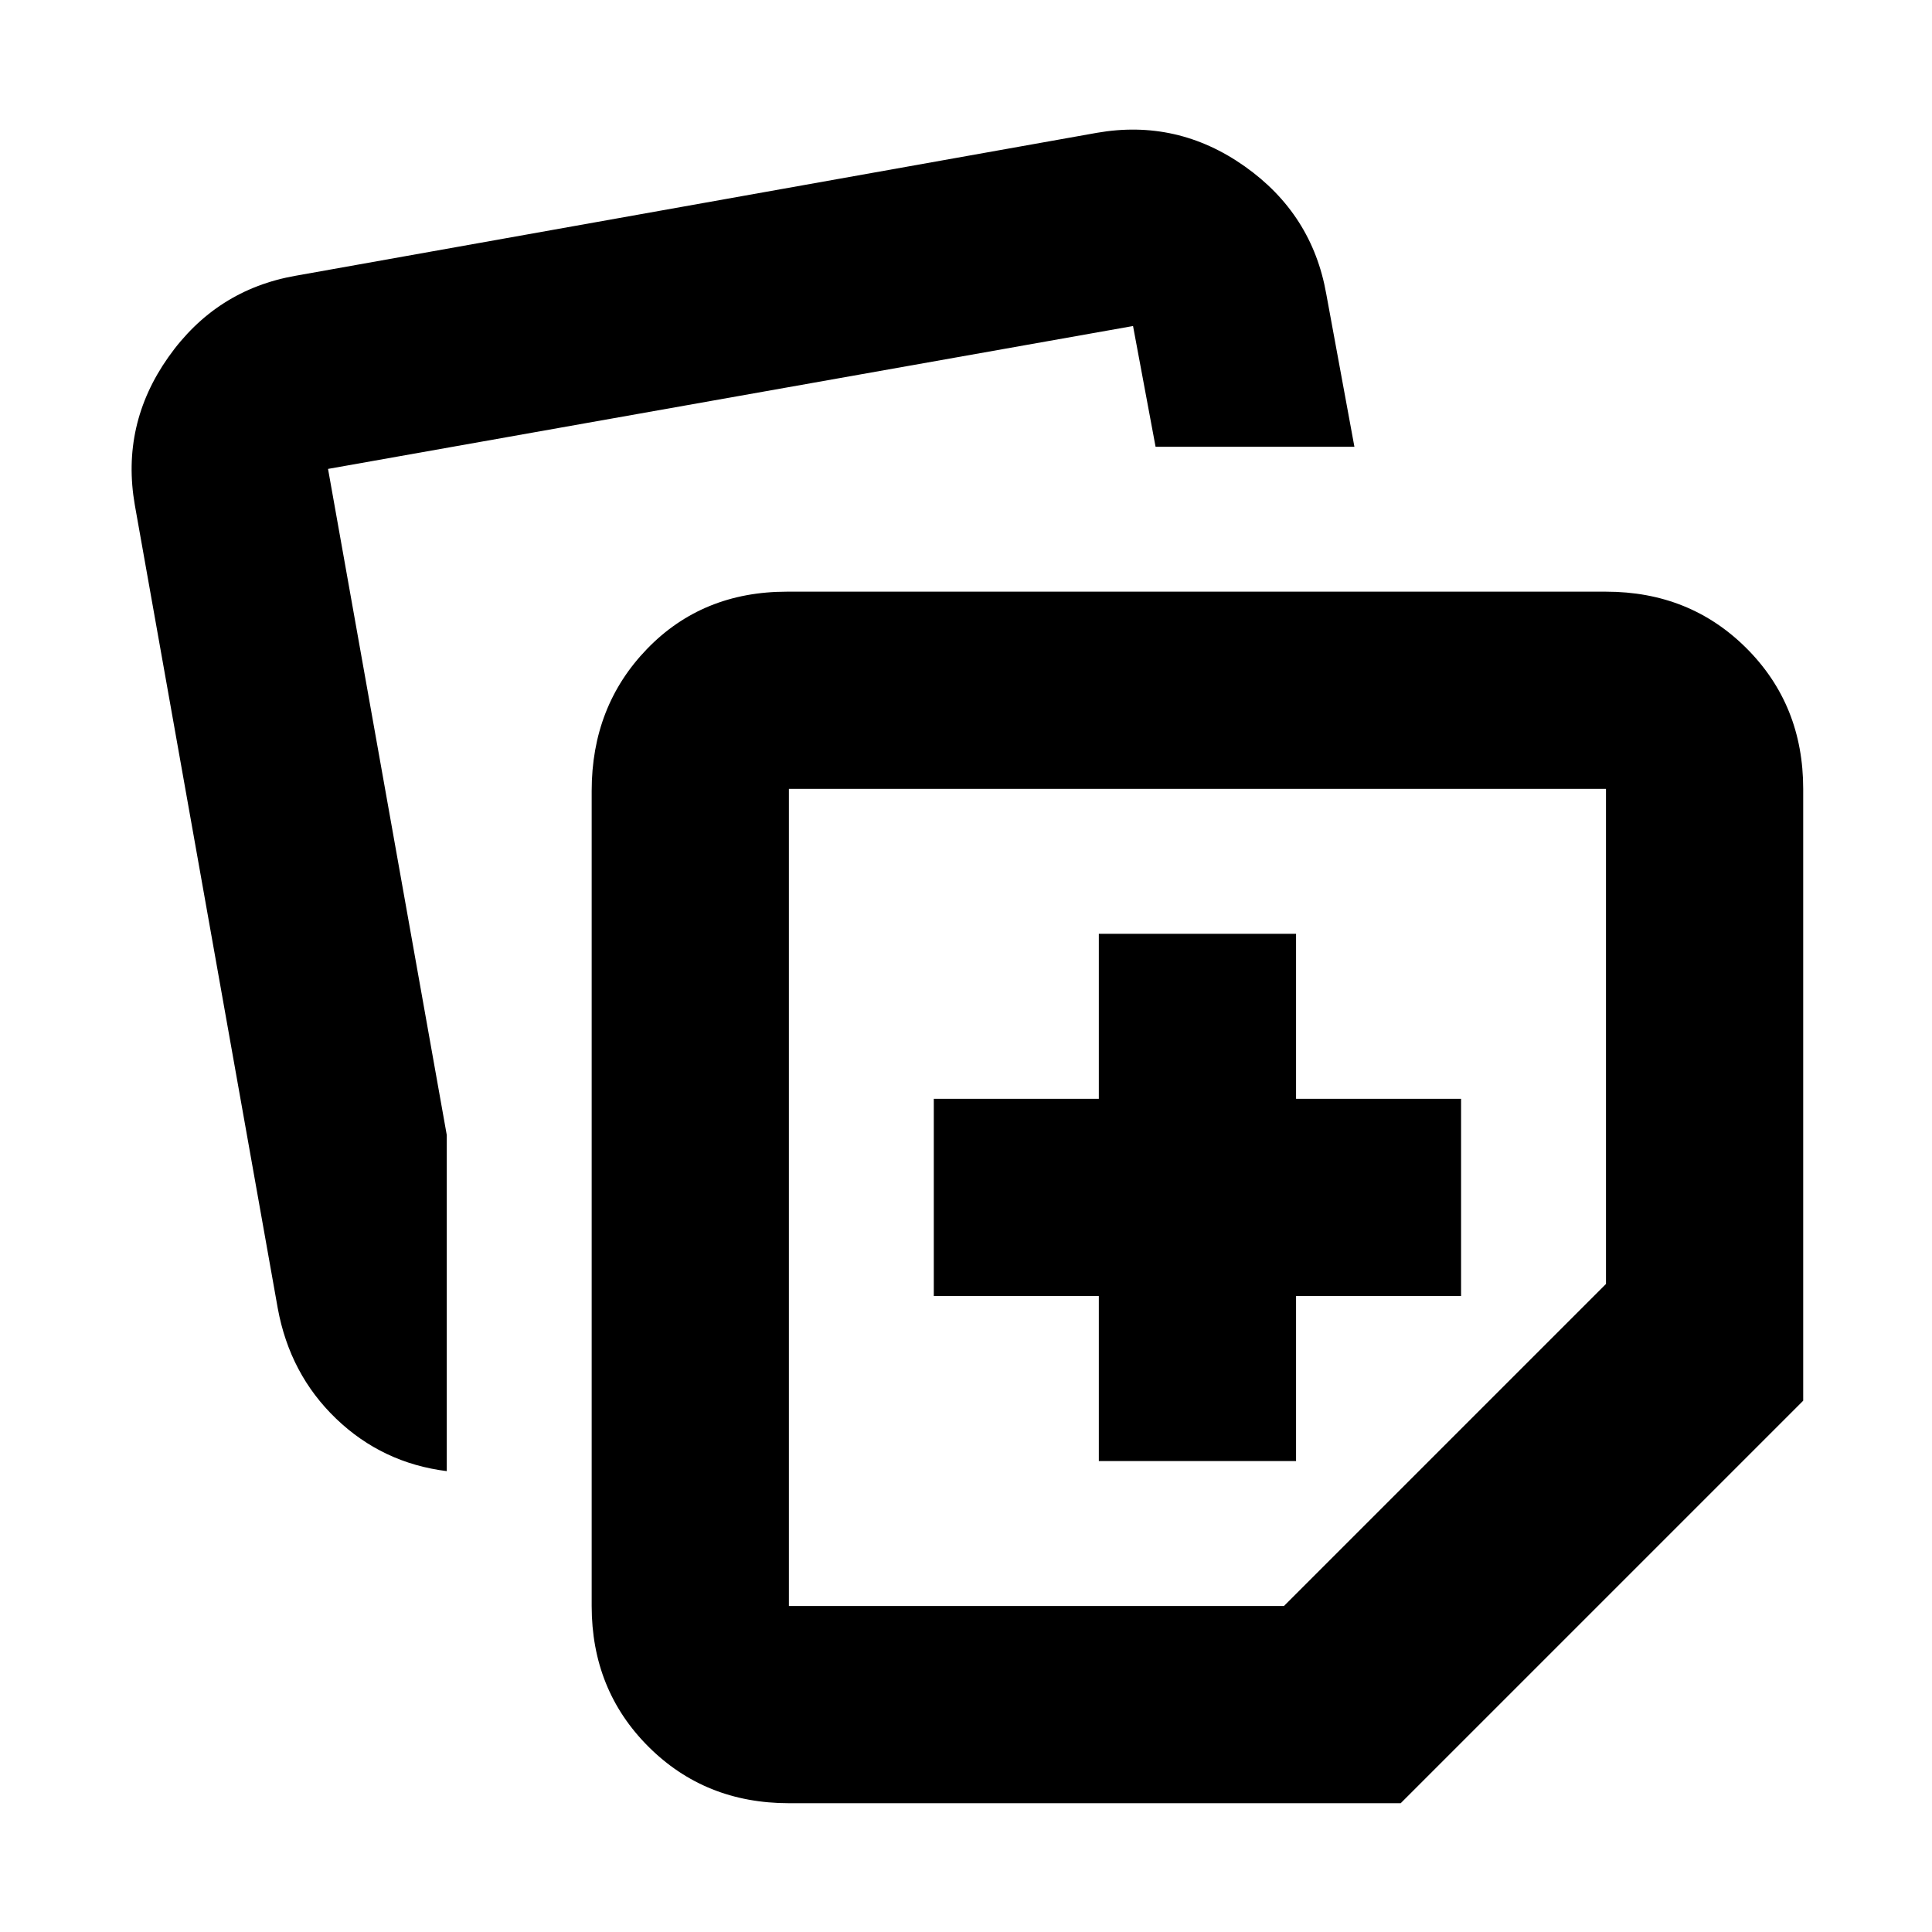 <svg xmlns="http://www.w3.org/2000/svg" height="20" viewBox="0 -960 960 960" width="20"><path d="M294-162v-405q0-42.08 27.5-70.54Q349-666 391-666h407q41.7 0 69.85 28.15Q896-609.7 896-568v304L696-64H392q-41.7 0-69.85-28.15Q294-120.3 294-162ZM67-709q-7-40 16.65-73.53Q107.31-816.07 147-823l398-71q40-7 73.48 16.65Q651.97-853.69 659-814l14 76h-98.8L563-798l-400 71 59 331v167q-32-4-55-26.08T138-310L67-709Zm325 141v406h246l160-160v-246H392Zm203 203Zm-49 131h98v-82h82v-98h-82v-82h-98v82h-82v98h82v82Z"/></svg>